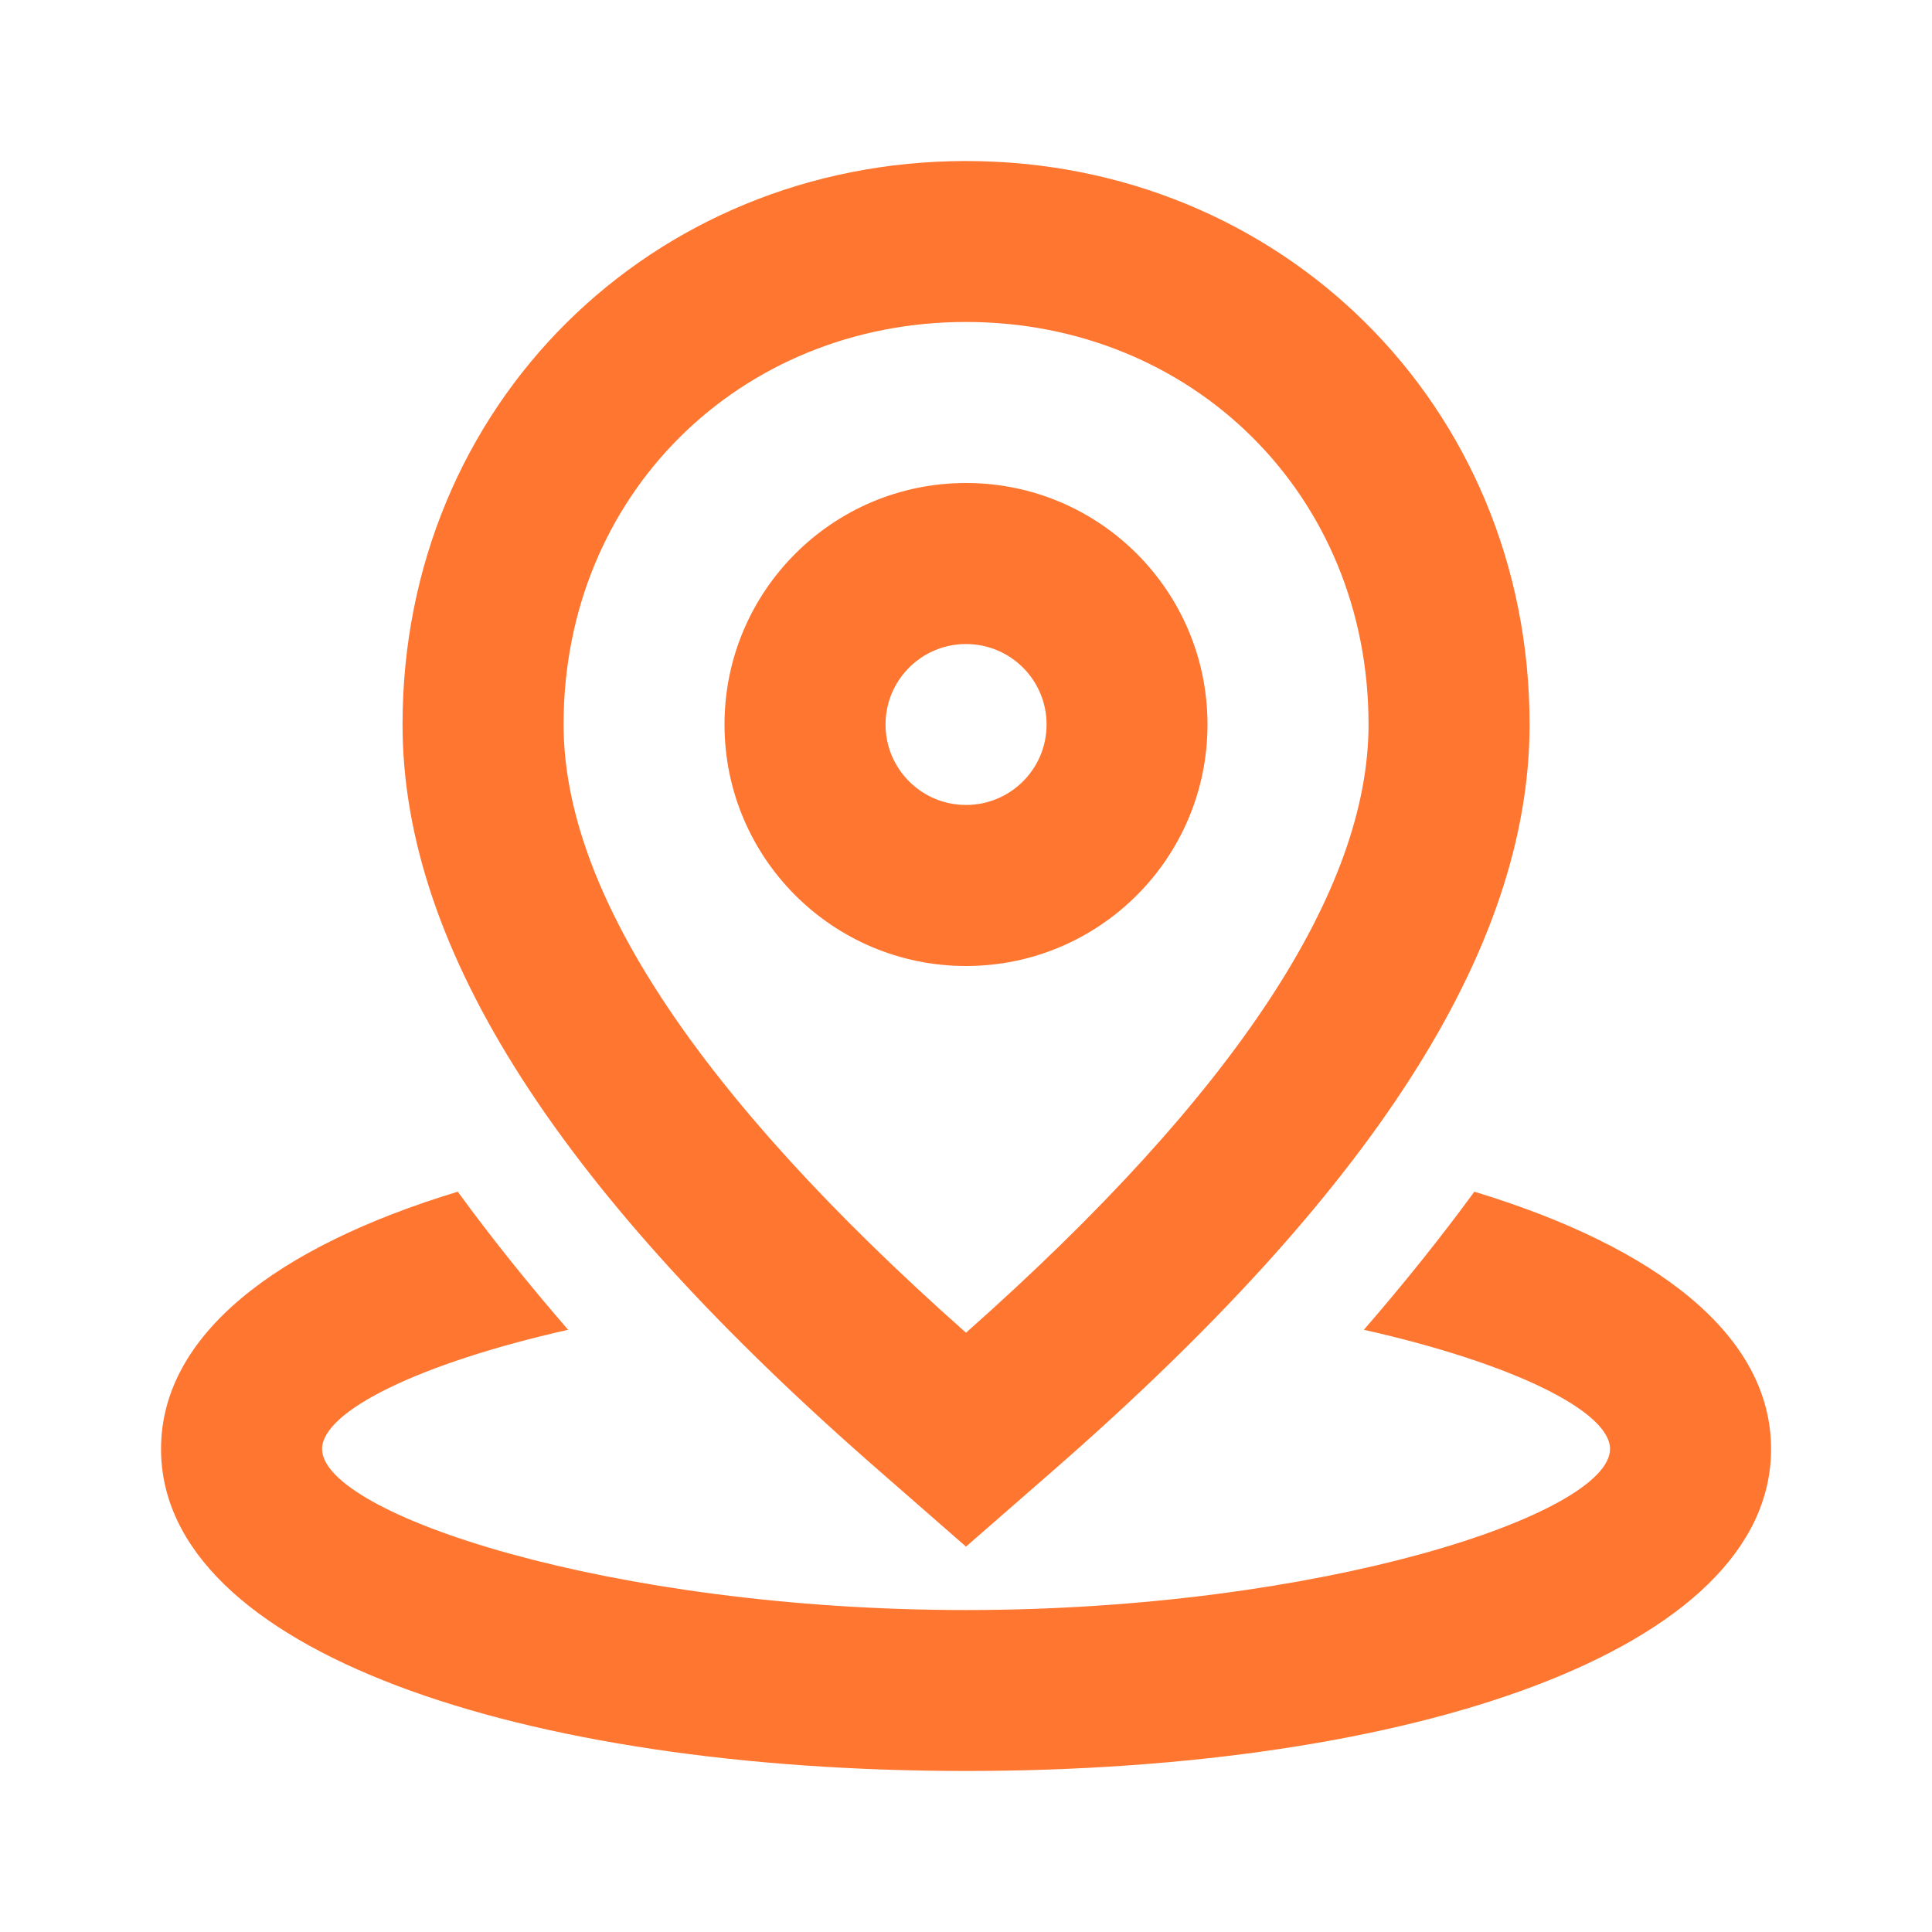 <svg width="17" height="17" viewBox="0 0 17 17" fill="none" xmlns="http://www.w3.org/2000/svg">
<path fill-rule="evenodd" clip-rule="evenodd" d="M9.277 12.931L8.5 13.609L7.724 12.931C4.95 10.509 3.542 8.366 3.542 6.375C3.542 3.557 5.74 1.417 8.5 1.417C11.26 1.417 13.459 3.557 13.459 6.375C13.459 8.366 12.05 10.509 9.277 12.931ZM4.028 10.486C4.318 10.884 4.642 11.289 4.999 11.701C3.68 11.998 2.834 12.42 2.834 12.75C2.834 13.322 5.369 14.167 8.5 14.167C11.632 14.167 14.167 13.322 14.167 12.75C14.167 12.42 13.32 11.998 12.001 11.701C12.358 11.289 12.682 10.884 12.973 10.486C14.566 10.969 15.584 11.745 15.584 12.75C15.584 14.526 12.411 15.583 8.5 15.583C4.59 15.583 1.417 14.526 1.417 12.75C1.417 11.745 2.435 10.969 4.028 10.486ZM8.5 2.833C10.486 2.833 12.042 4.348 12.042 6.375C12.042 7.825 10.889 9.609 8.5 11.727C6.111 9.609 4.959 7.825 4.959 6.375C4.959 4.348 6.514 2.833 8.5 2.833ZM8.5 4.25C9.674 4.25 10.625 5.201 10.625 6.375C10.625 7.549 9.674 8.5 8.5 8.5C7.327 8.5 6.375 7.549 6.375 6.375C6.375 5.201 7.327 4.25 8.5 4.25ZM7.792 6.375C7.792 5.984 8.109 5.667 8.5 5.667C8.892 5.667 9.209 5.984 9.209 6.375C9.209 6.766 8.892 7.083 8.5 7.083C8.109 7.083 7.792 6.766 7.792 6.375Z" fill="#FE7630"/>
</svg>
